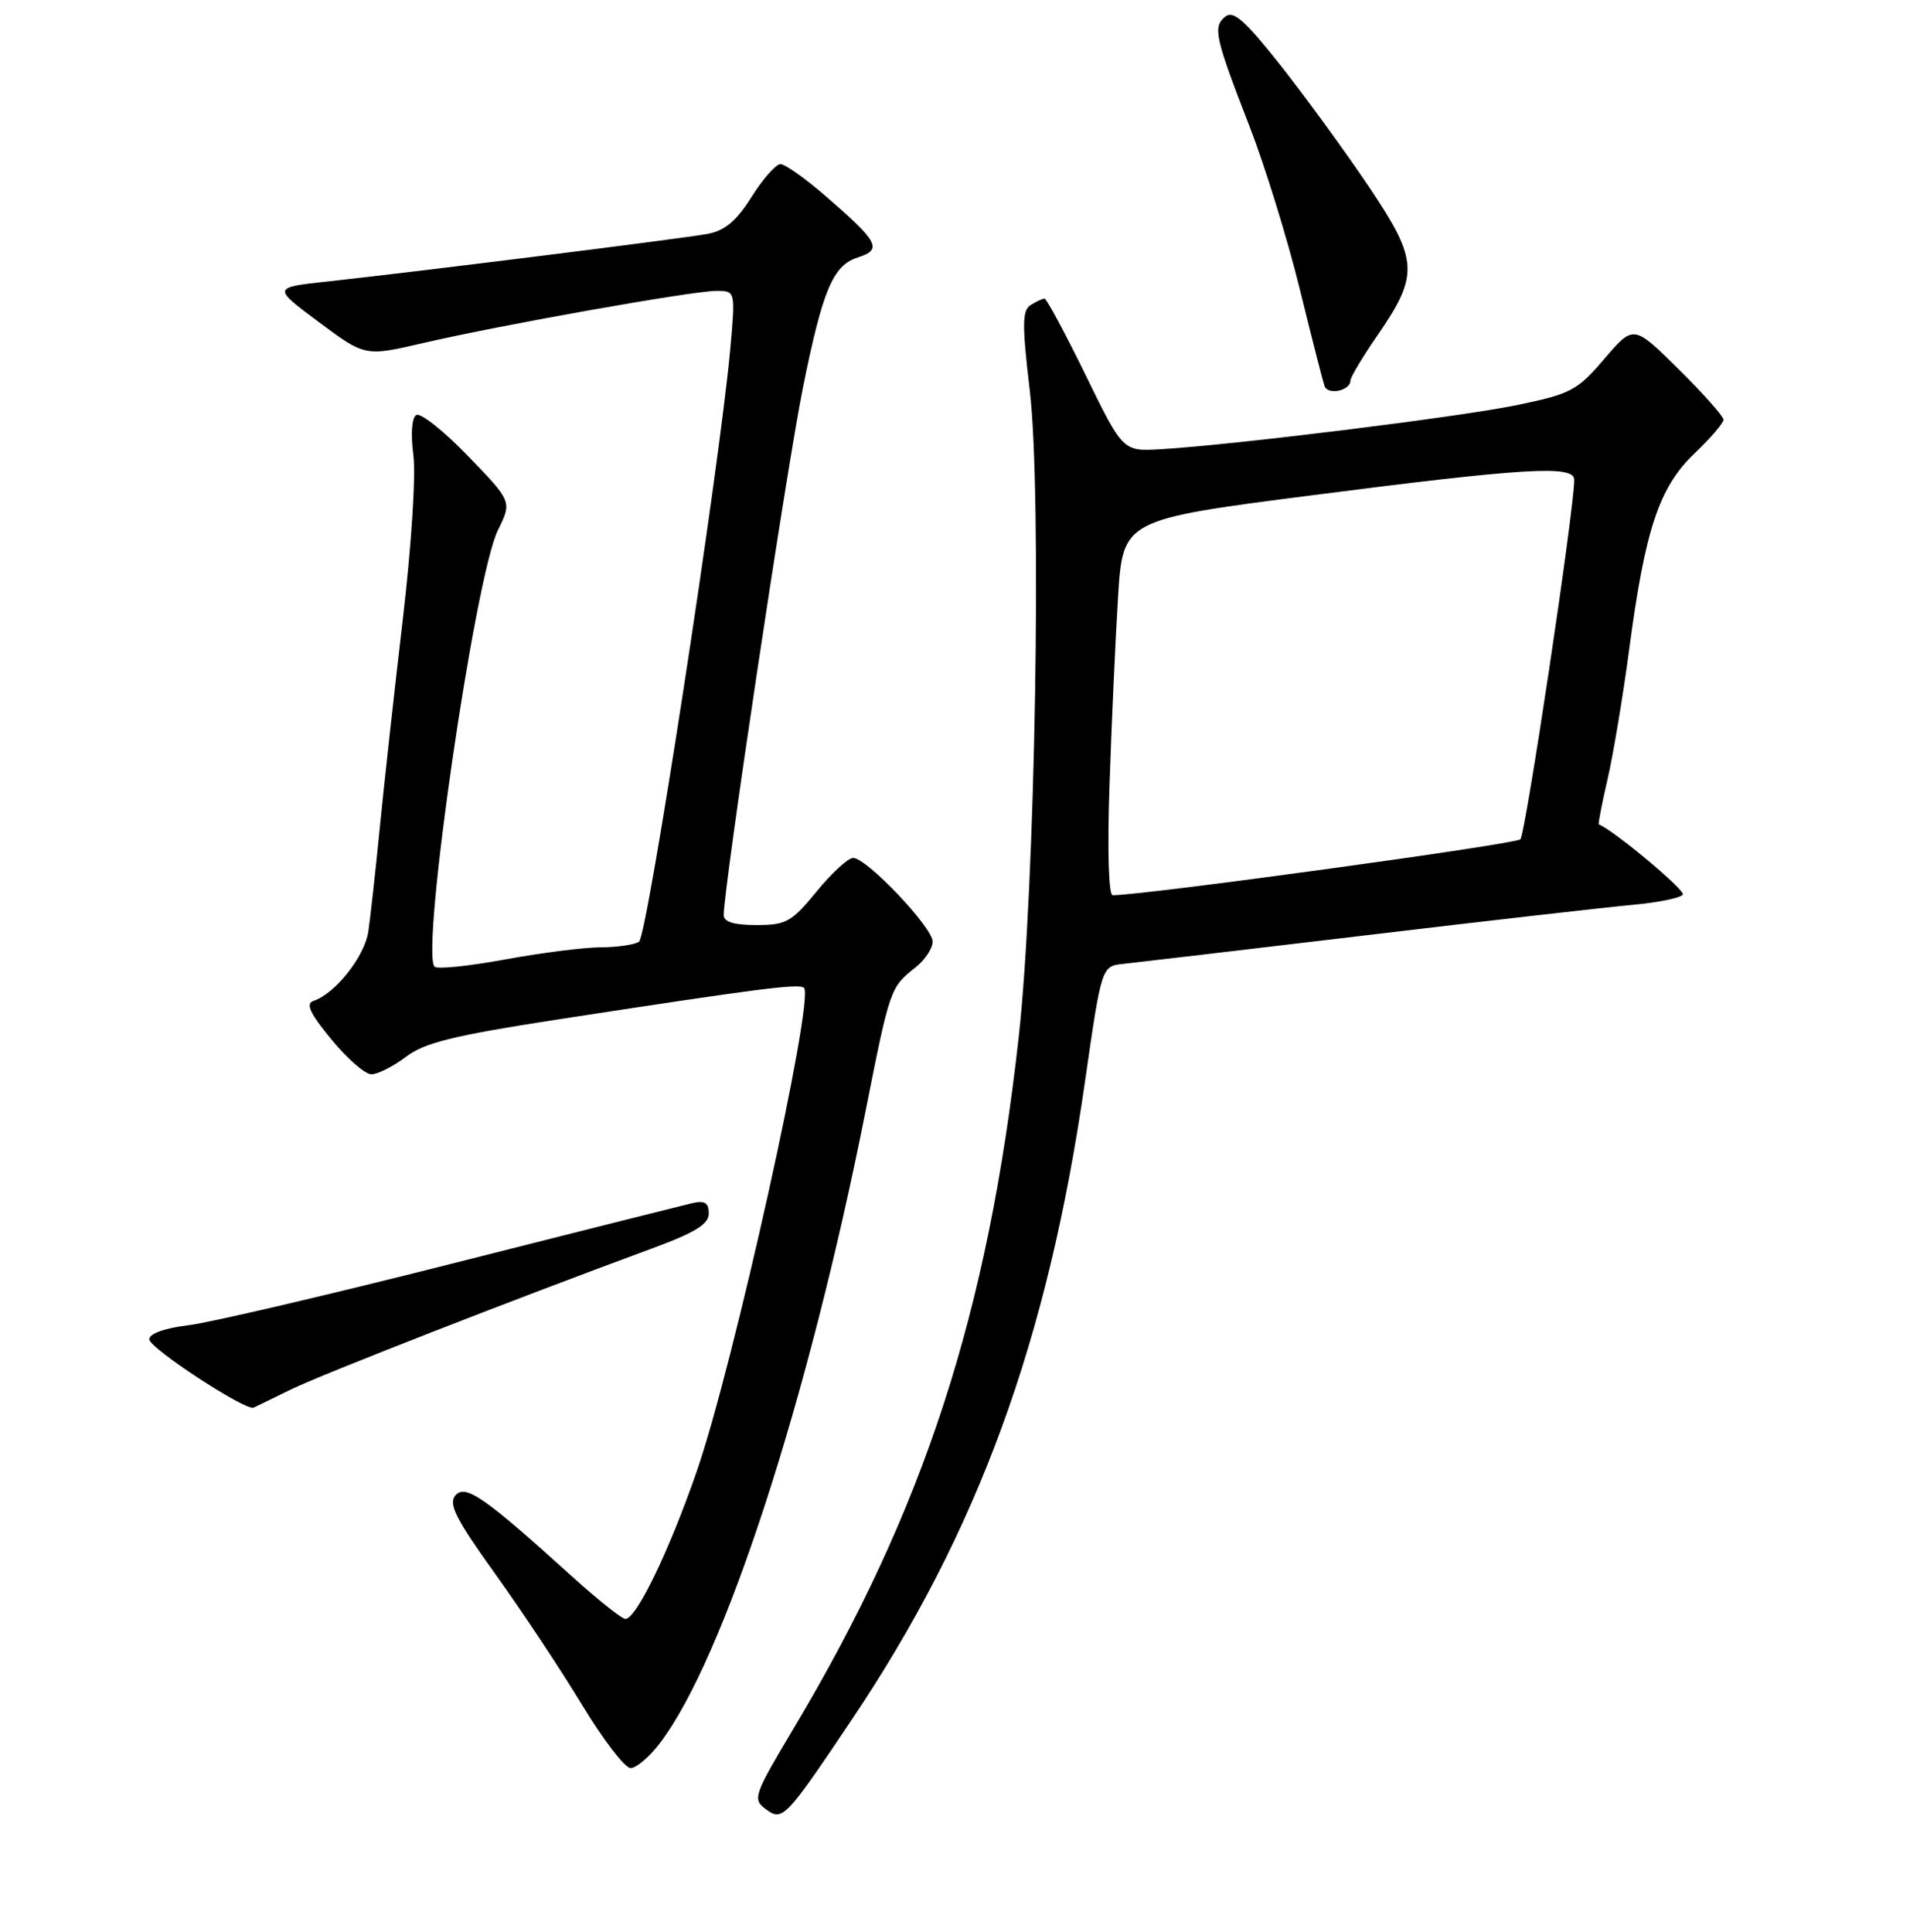 <?xml version="1.0" encoding="UTF-8" standalone="no"?>
<!DOCTYPE svg PUBLIC "-//W3C//DTD SVG 1.1//EN" "http://www.w3.org/Graphics/SVG/1.1/DTD/svg11.dtd" >
<svg xmlns="http://www.w3.org/2000/svg" xmlns:xlink="http://www.w3.org/1999/xlink" version="1.1" viewBox="0 0 256 259">
 <g >
 <path fill="currentColor"
d=" M 114.17 230.50 C 131.09 205.29 140.43 179.72 145.42 145.00 C 147.65 129.50 147.65 129.50 150.57 129.20 C 152.18 129.03 166.78 127.31 183.00 125.38 C 199.22 123.44 215.32 121.61 218.78 121.29 C 222.23 120.98 225.28 120.36 225.55 119.91 C 225.91 119.33 216.31 111.30 214.29 110.50 C 214.18 110.45 214.70 107.73 215.46 104.46 C 216.22 101.18 217.53 93.33 218.37 87.00 C 220.50 70.94 222.38 65.30 227.11 60.79 C 229.25 58.75 231.00 56.71 231.00 56.26 C 231.00 55.81 228.29 52.75 224.98 49.48 C 218.95 43.52 218.95 43.52 215.03 48.10 C 211.40 52.36 210.55 52.80 203.31 54.30 C 195.56 55.90 165.08 59.67 155.50 60.22 C 150.50 60.50 150.50 60.50 145.50 50.26 C 142.75 44.64 140.28 40.03 140.00 40.03 C 139.72 40.03 138.89 40.42 138.14 40.89 C 137.00 41.62 136.98 43.48 138.02 52.31 C 139.66 66.14 138.76 119.00 136.54 139.00 C 132.43 175.99 123.85 202.39 106.44 231.56 C 101.02 240.65 100.84 241.16 102.62 242.49 C 104.88 244.18 105.26 243.79 114.17 230.50 Z  M 88.43 233.68 C 97.02 222.42 108.30 187.77 116.01 148.94 C 119.28 132.47 119.32 132.36 122.70 129.68 C 123.97 128.68 125.00 127.12 125.00 126.21 C 125.00 124.31 116.16 115.00 114.35 115.00 C 113.68 115.00 111.47 117.02 109.45 119.50 C 106.10 123.59 105.36 124.00 101.38 124.00 C 98.39 124.00 97.00 123.58 97.00 122.66 C 97.00 118.93 105.42 62.84 107.61 52.00 C 110.26 38.85 111.65 35.56 114.97 34.51 C 118.31 33.45 117.78 32.44 110.61 26.24 C 107.92 23.91 105.22 22.00 104.61 22.00 C 104.00 22.00 102.25 23.98 100.73 26.40 C 98.65 29.69 97.14 30.93 94.73 31.37 C 91.20 32.01 56.03 36.41 44.00 37.72 C 36.50 38.53 36.50 38.53 42.72 43.16 C 48.93 47.79 48.93 47.79 56.72 45.98 C 67.23 43.54 92.89 38.98 96.04 38.99 C 98.57 39.00 98.57 39.00 97.88 46.75 C 96.45 62.57 86.77 125.52 85.65 126.23 C 85.02 126.64 82.70 126.98 80.50 126.98 C 78.30 126.99 72.54 127.72 67.70 128.61 C 62.86 129.50 58.60 129.94 58.25 129.58 C 56.34 127.68 63.65 77.31 66.74 71.06 C 68.63 67.23 68.63 67.23 62.72 61.12 C 59.47 57.75 56.35 55.28 55.79 55.63 C 55.19 56.00 55.03 58.16 55.40 60.96 C 55.76 63.64 55.14 73.19 53.98 83.08 C 52.85 92.66 51.47 105.22 50.90 111.00 C 50.33 116.78 49.64 123.03 49.36 124.90 C 48.86 128.22 44.93 133.19 42.03 134.16 C 40.93 134.52 41.52 135.80 44.41 139.32 C 46.52 141.89 48.93 144.00 49.78 144.00 C 50.62 144.00 52.70 142.95 54.41 141.66 C 56.90 139.77 60.78 138.81 74.50 136.69 C 101.85 132.48 107.14 131.80 107.76 132.42 C 109.20 133.86 98.27 183.15 93.39 197.21 C 89.66 207.98 85.29 217.00 83.82 217.00 C 83.34 217.00 80.09 214.41 76.60 211.25 C 64.88 200.63 62.35 198.88 61.02 200.47 C 60.08 201.61 61.14 203.68 66.39 210.99 C 69.98 216.00 75.22 223.90 78.03 228.55 C 80.84 233.20 83.76 237.00 84.52 237.00 C 85.28 237.00 87.04 235.51 88.43 233.68 Z  M 39.00 186.25 C 43.14 184.22 68.72 174.23 87.25 167.40 C 93.18 165.22 95.00 164.10 95.00 162.66 C 95.00 161.21 94.47 160.89 92.75 161.28 C 91.51 161.57 77.00 165.22 60.50 169.40 C 44.00 173.58 28.14 177.29 25.25 177.64 C 22.07 178.02 20.00 178.77 20.00 179.52 C 20.00 180.70 32.94 189.17 34.00 188.68 C 34.27 188.56 36.52 187.46 39.00 186.25 Z  M 181.00 51.01 C 181.00 50.58 182.61 47.88 184.58 45.02 C 190.23 36.81 190.13 34.94 183.47 25.02 C 180.34 20.36 175.03 13.07 171.68 8.82 C 166.81 2.67 165.30 1.34 164.21 2.24 C 162.54 3.63 162.83 4.96 167.50 17.00 C 169.53 22.23 172.52 31.90 174.15 38.50 C 175.77 45.10 177.29 51.05 177.52 51.73 C 177.94 53.02 181.00 52.38 181.00 51.01 Z  M 148.71 105.25 C 148.98 97.14 149.50 85.81 149.85 80.08 C 150.50 69.65 150.50 69.65 176.00 66.37 C 204.54 62.70 211.00 62.32 211.00 64.31 C 211.00 68.27 204.44 111.99 203.77 112.51 C 202.87 113.20 153.28 120.00 149.13 120.00 C 148.59 120.00 148.41 113.92 148.71 105.25 Z "/>
</g>
</svg>